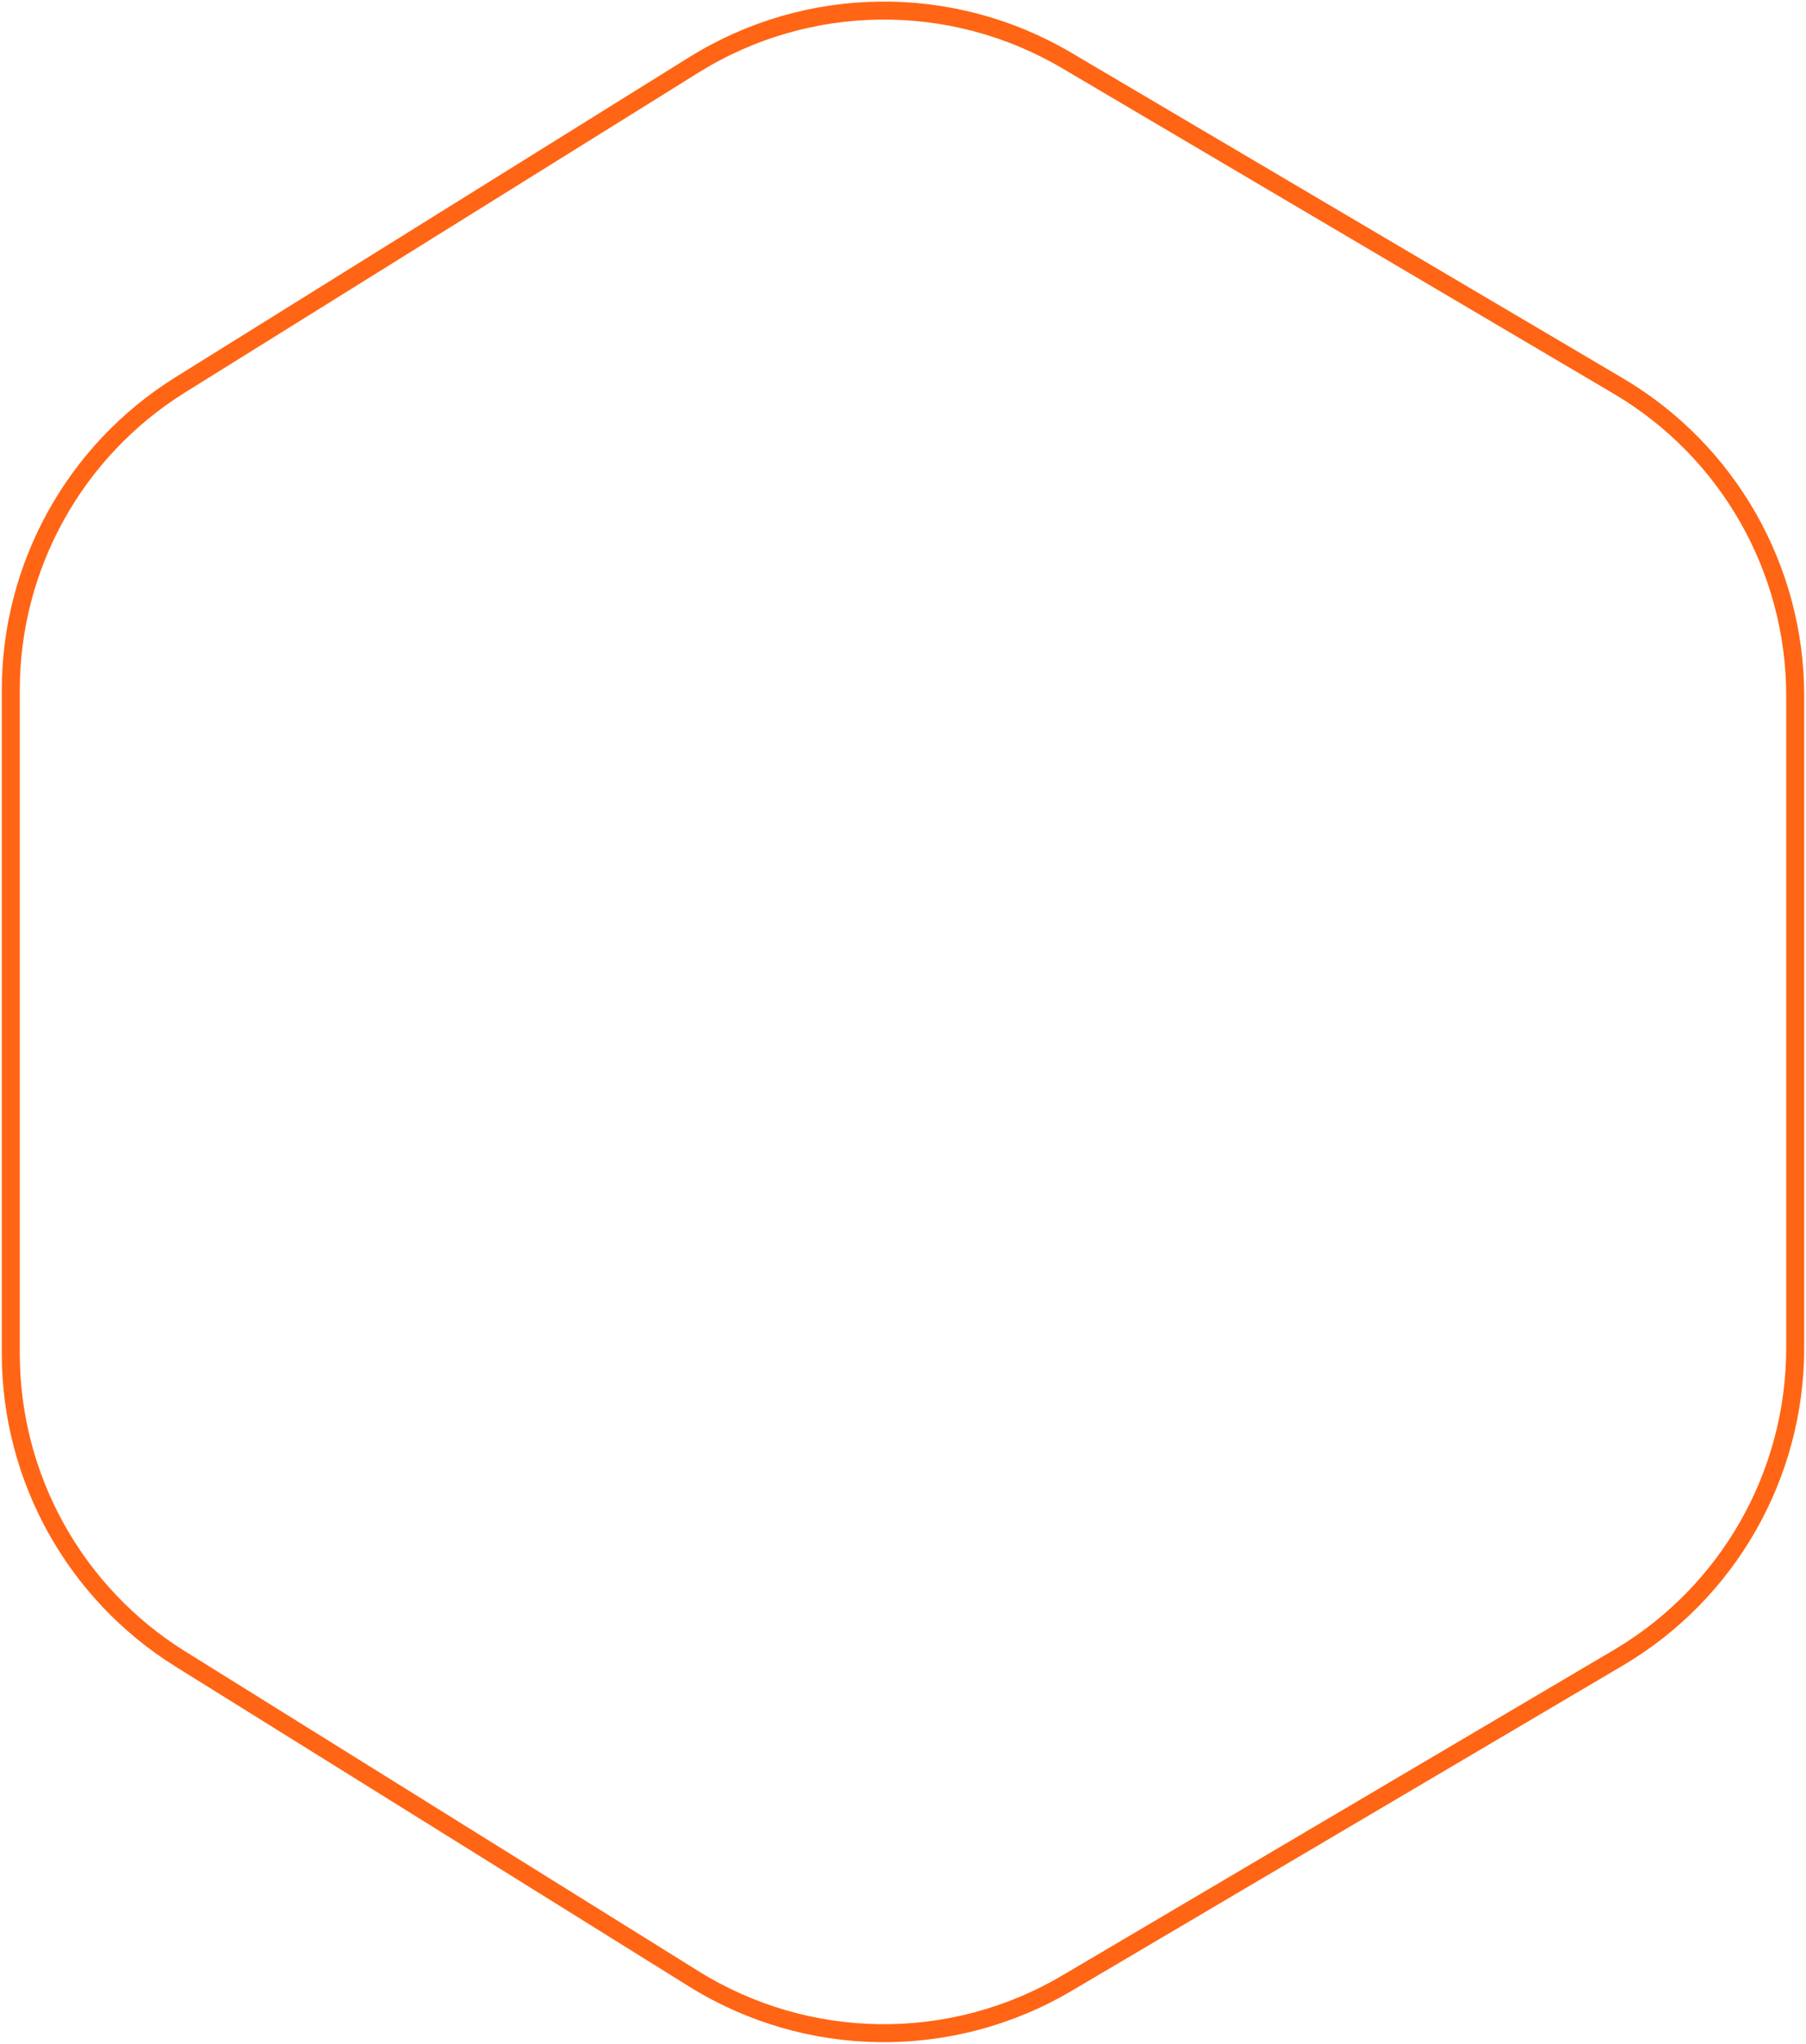 <svg width="502" height="568" viewBox="0 0 502 568" fill="none" xmlns="http://www.w3.org/2000/svg">
<path d="M3 376.179V191.821C3 157.287 20.818 125.197 50.13 106.94L192.829 18.058C224.461 -1.645 264.424 -2.124 296.519 16.815L449.82 107.275C480.297 125.259 499 158.012 499 193.399V374.601C499 409.988 480.297 442.741 449.82 460.725L296.519 551.185C264.424 570.124 224.461 569.645 192.829 549.942L50.13 461.06C20.818 442.802 3 410.713 3 376.179Z" stroke="#FF6514" stroke-width="5"/>
</svg>
